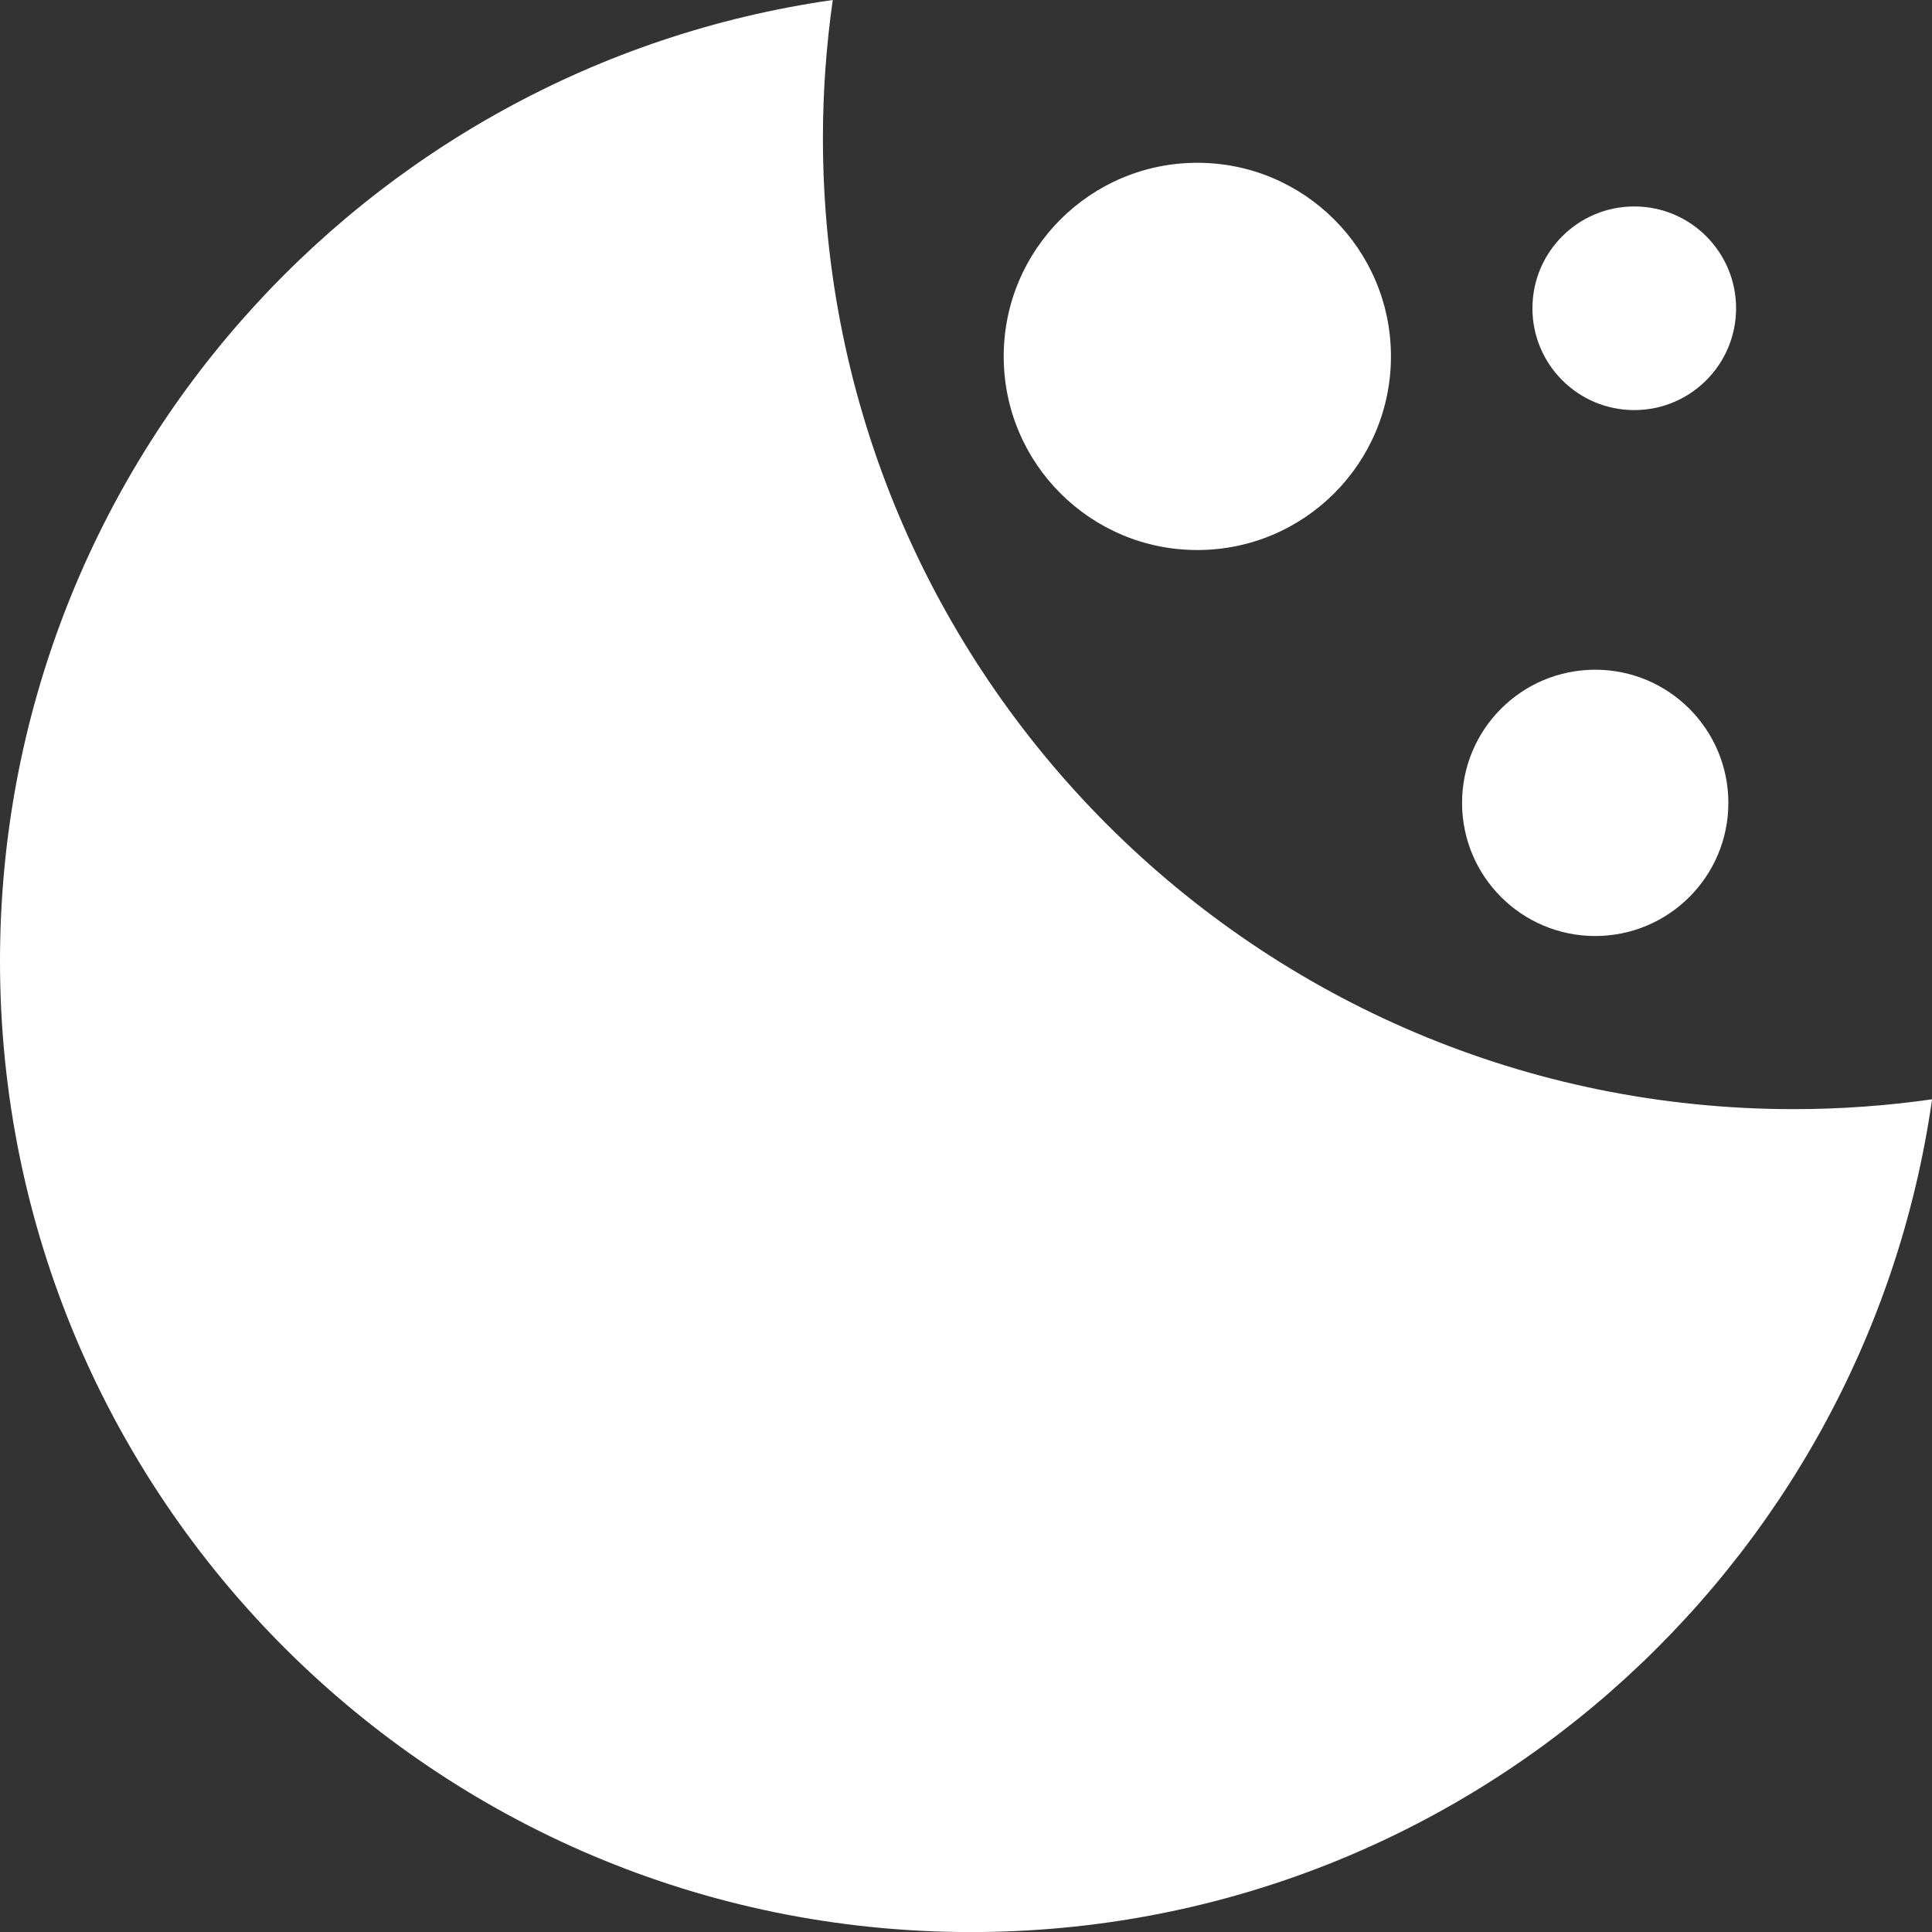 <?xml version="1.0" encoding="UTF-8"?><svg id="Layer_2" xmlns="http://www.w3.org/2000/svg" viewBox="0 0 310.23 310.23"><rect x="0" y="0" width="310.23" height="310.23" fill="#333333" stroke="none"/><defs><style>.cls-1{fill:#fff;stroke-width:0px;}</style></defs><g id="Layer_1-2"><path class="cls-1" d="M132.14,22.19c0-7.53.55-14.94,1.58-22.19C58.13,10.77,0,75.76,0,154.33c0,86.1,69.8,155.91,155.91,155.91,78.57,0,143.56-58.13,154.33-133.72-7.25,1.03-14.65,1.58-22.19,1.58-86.1,0-155.91-69.8-155.91-155.91Z"/><circle class="cls-1" cx="262.42" cy="49.5" r="16.35"/><circle class="cls-1" cx="256.15" cy="128.92" r="21.38"/><circle class="cls-1" cx="192.26" cy="57.23" r="31.09"/></g></svg>